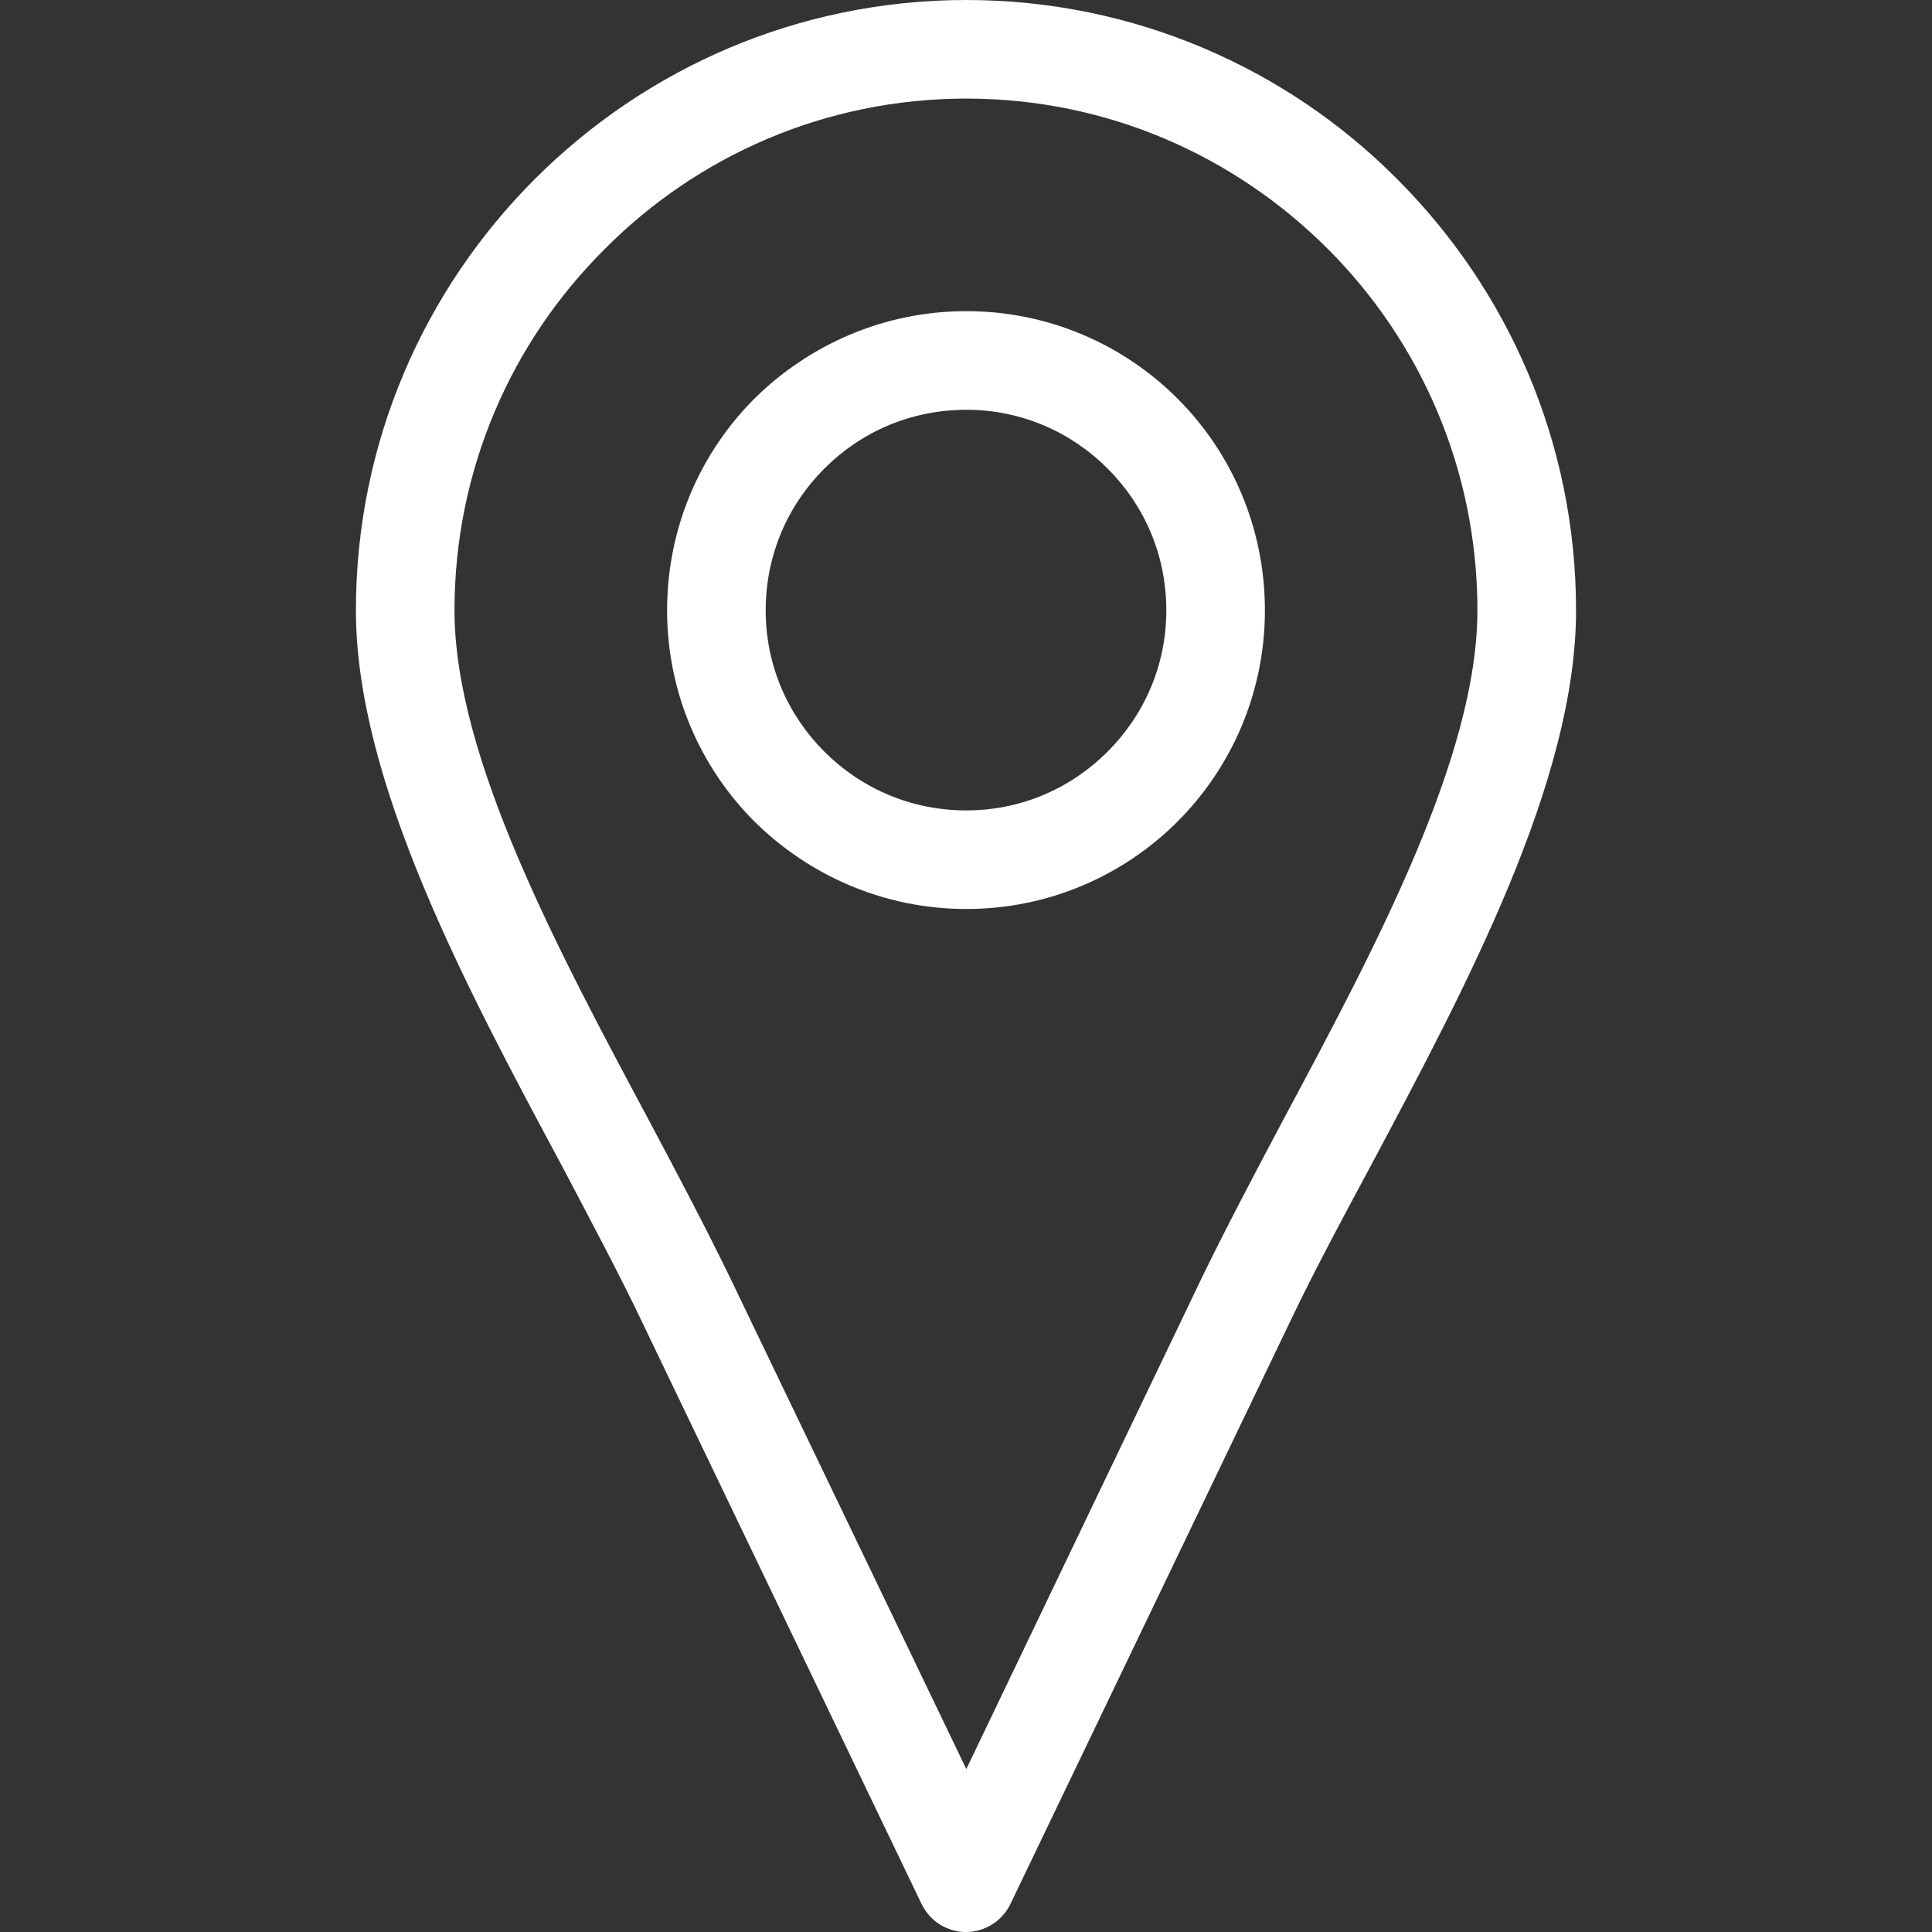 <?xml version="1.0" encoding="iso-8859-1"?>
<!-- Generator: Adobe Illustrator 19.1.0, SVG Export Plug-In . SVG Version: 6.00 Build 0)  -->
<svg version="1.1" id="Capa_1" xmlns="http://www.w3.org/2000/svg" xmlns:xlink="http://www.w3.org/1999/xlink" x="0px" y="0px"
	 viewBox="0 0 43.856 43.856" style="enable-background:new 0 0 43.856 43.856;" xml:space="preserve">
<rect x="0" y="0" width="43.856" height="43.856" fill="#333333" stroke="none"/>
<path style="fill:#fff;" d="M21.936,0c3.809,0,7.285,1.555,9.777,4.063c2.508,2.508,4.063,5.968,4.063,9.793
	c0,3.873-2.492,8.539-4.666,12.619c-0.667,1.238-1.302,2.429-1.809,3.492l-6.365,13.254c-0.27,0.556-0.936,0.794-1.492,0.524
	c-0.238-0.111-0.413-0.302-0.524-0.524l0,0l-6.365-13.254c-0.508-1.063-1.143-2.254-1.794-3.492
	c-2.19-4.079-4.682-8.746-4.682-12.619c0-3.825,1.555-7.286,4.063-9.793C14.651,1.555,18.111,0,21.936,0L21.936,0z M21.936,7.063
	c1.873,0,3.571,0.762,4.793,1.984c1.222,1.222,1.984,2.921,1.984,4.809c0,1.873-0.762,3.571-1.984,4.794
	c-1.222,1.222-2.92,1.984-4.793,1.984c-1.873,0-3.571-0.762-4.809-1.984c-1.222-1.222-1.984-2.921-1.984-4.794
	c0-1.889,0.762-3.587,1.984-4.809C18.365,7.825,20.063,7.063,21.936,7.063L21.936,7.063z M25.142,10.635
	c-0.825-0.825-1.952-1.333-3.206-1.333c-1.27,0-2.397,0.508-3.222,1.333c-0.825,0.825-1.333,1.952-1.333,3.222
	c0,1.254,0.508,2.381,1.333,3.206c0.825,0.825,1.952,1.333,3.222,1.333c1.254,0,2.381-0.508,3.206-1.333
	c0.825-0.825,1.333-1.952,1.333-3.206C26.476,12.587,25.968,11.46,25.142,10.635L25.142,10.635z M30.142,5.651
	c-2.111-2.111-5-3.413-8.206-3.413c-3.206,0-6.111,1.302-8.206,3.413c-2.111,2.095-3.413,5-3.413,8.206
	c0,3.333,2.349,7.714,4.412,11.571c0.667,1.254,1.302,2.46,1.841,3.571l5.365,11.158l5.349-11.158
	c0.54-1.111,1.175-2.317,1.841-3.571c2.063-3.857,4.412-8.238,4.412-11.571C33.539,10.651,32.237,7.746,30.142,5.651L30.142,5.651z"
	/>
</svg>
